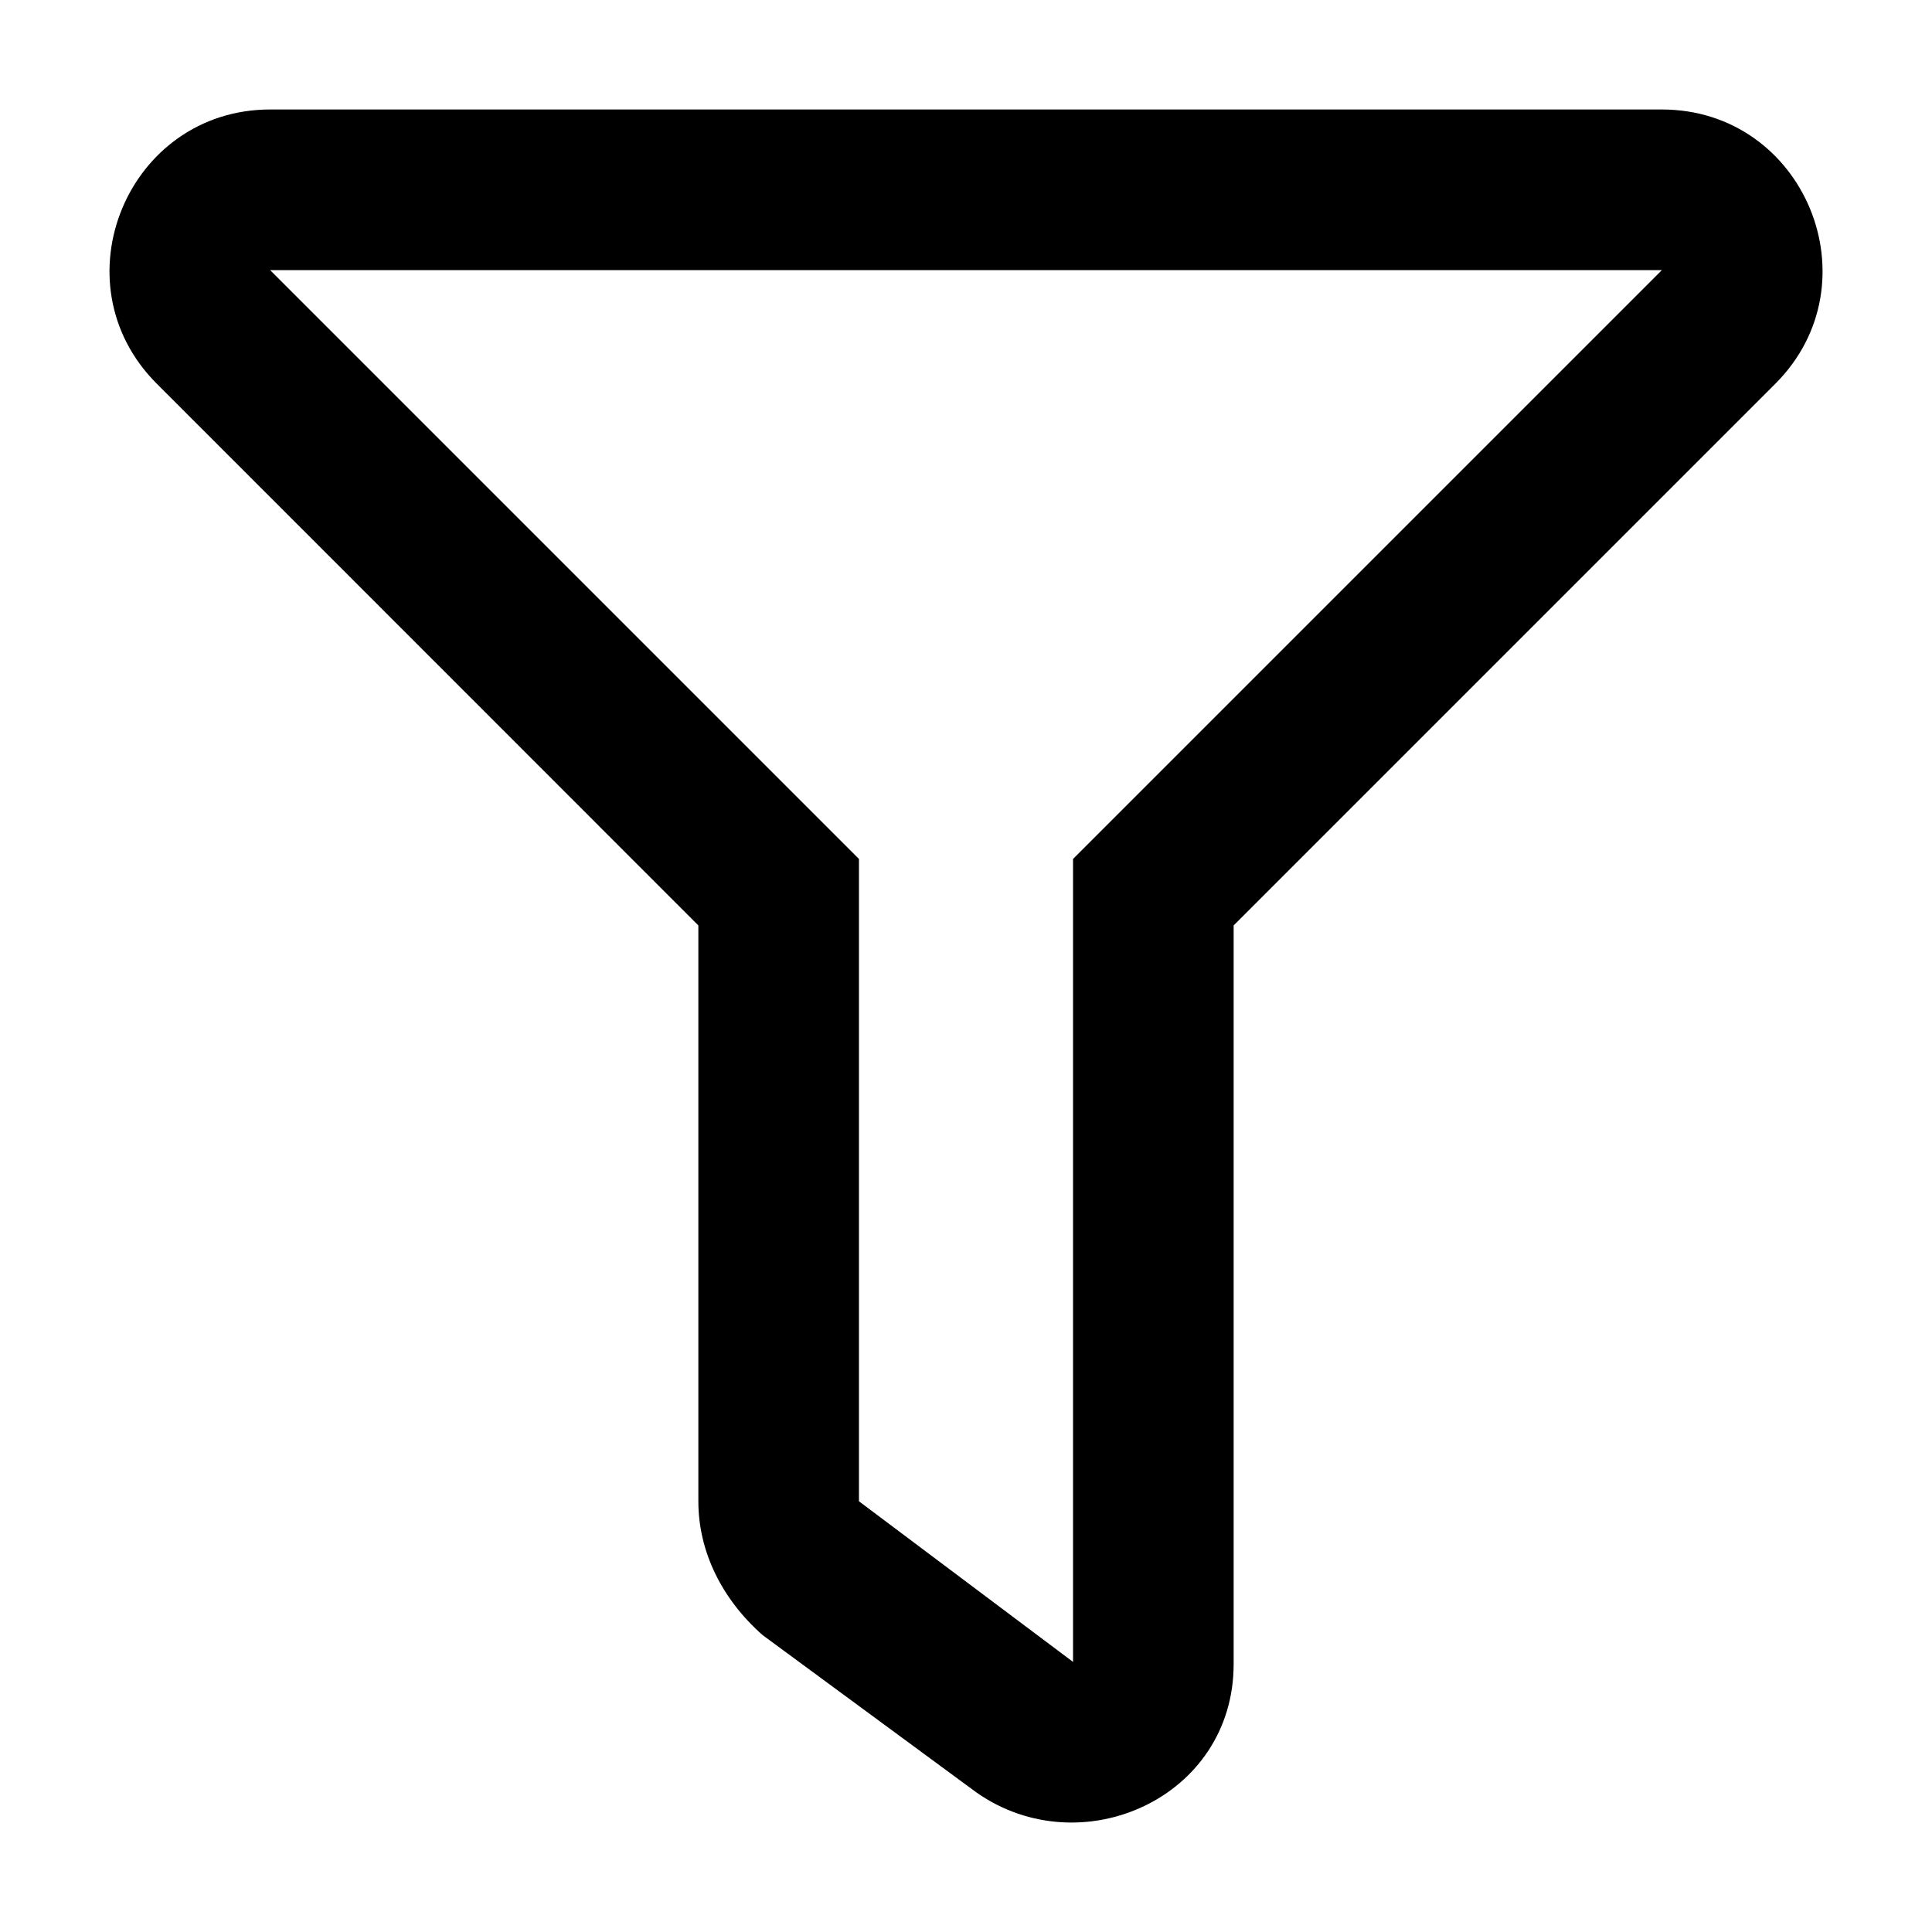 <svg width="15" height="15" viewBox="0 0 15 15" fill="none" xmlns="http://www.w3.org/2000/svg">
<path d="M12.902 0.85H2.098C0.991 0.85 0.432 2.194 1.217 2.979L5.422 7.185V11.656C5.422 12.049 5.607 12.418 5.921 12.695L7.583 13.918C8.396 14.486 9.578 13.958 9.578 12.92V7.185L13.784 2.979C14.567 2.195 14.012 0.85 12.902 0.85ZM8.331 6.669V12.903L6.669 11.656V6.669L2.097 2.097H12.903L8.331 6.669Z" fill="black"/>
</svg>
